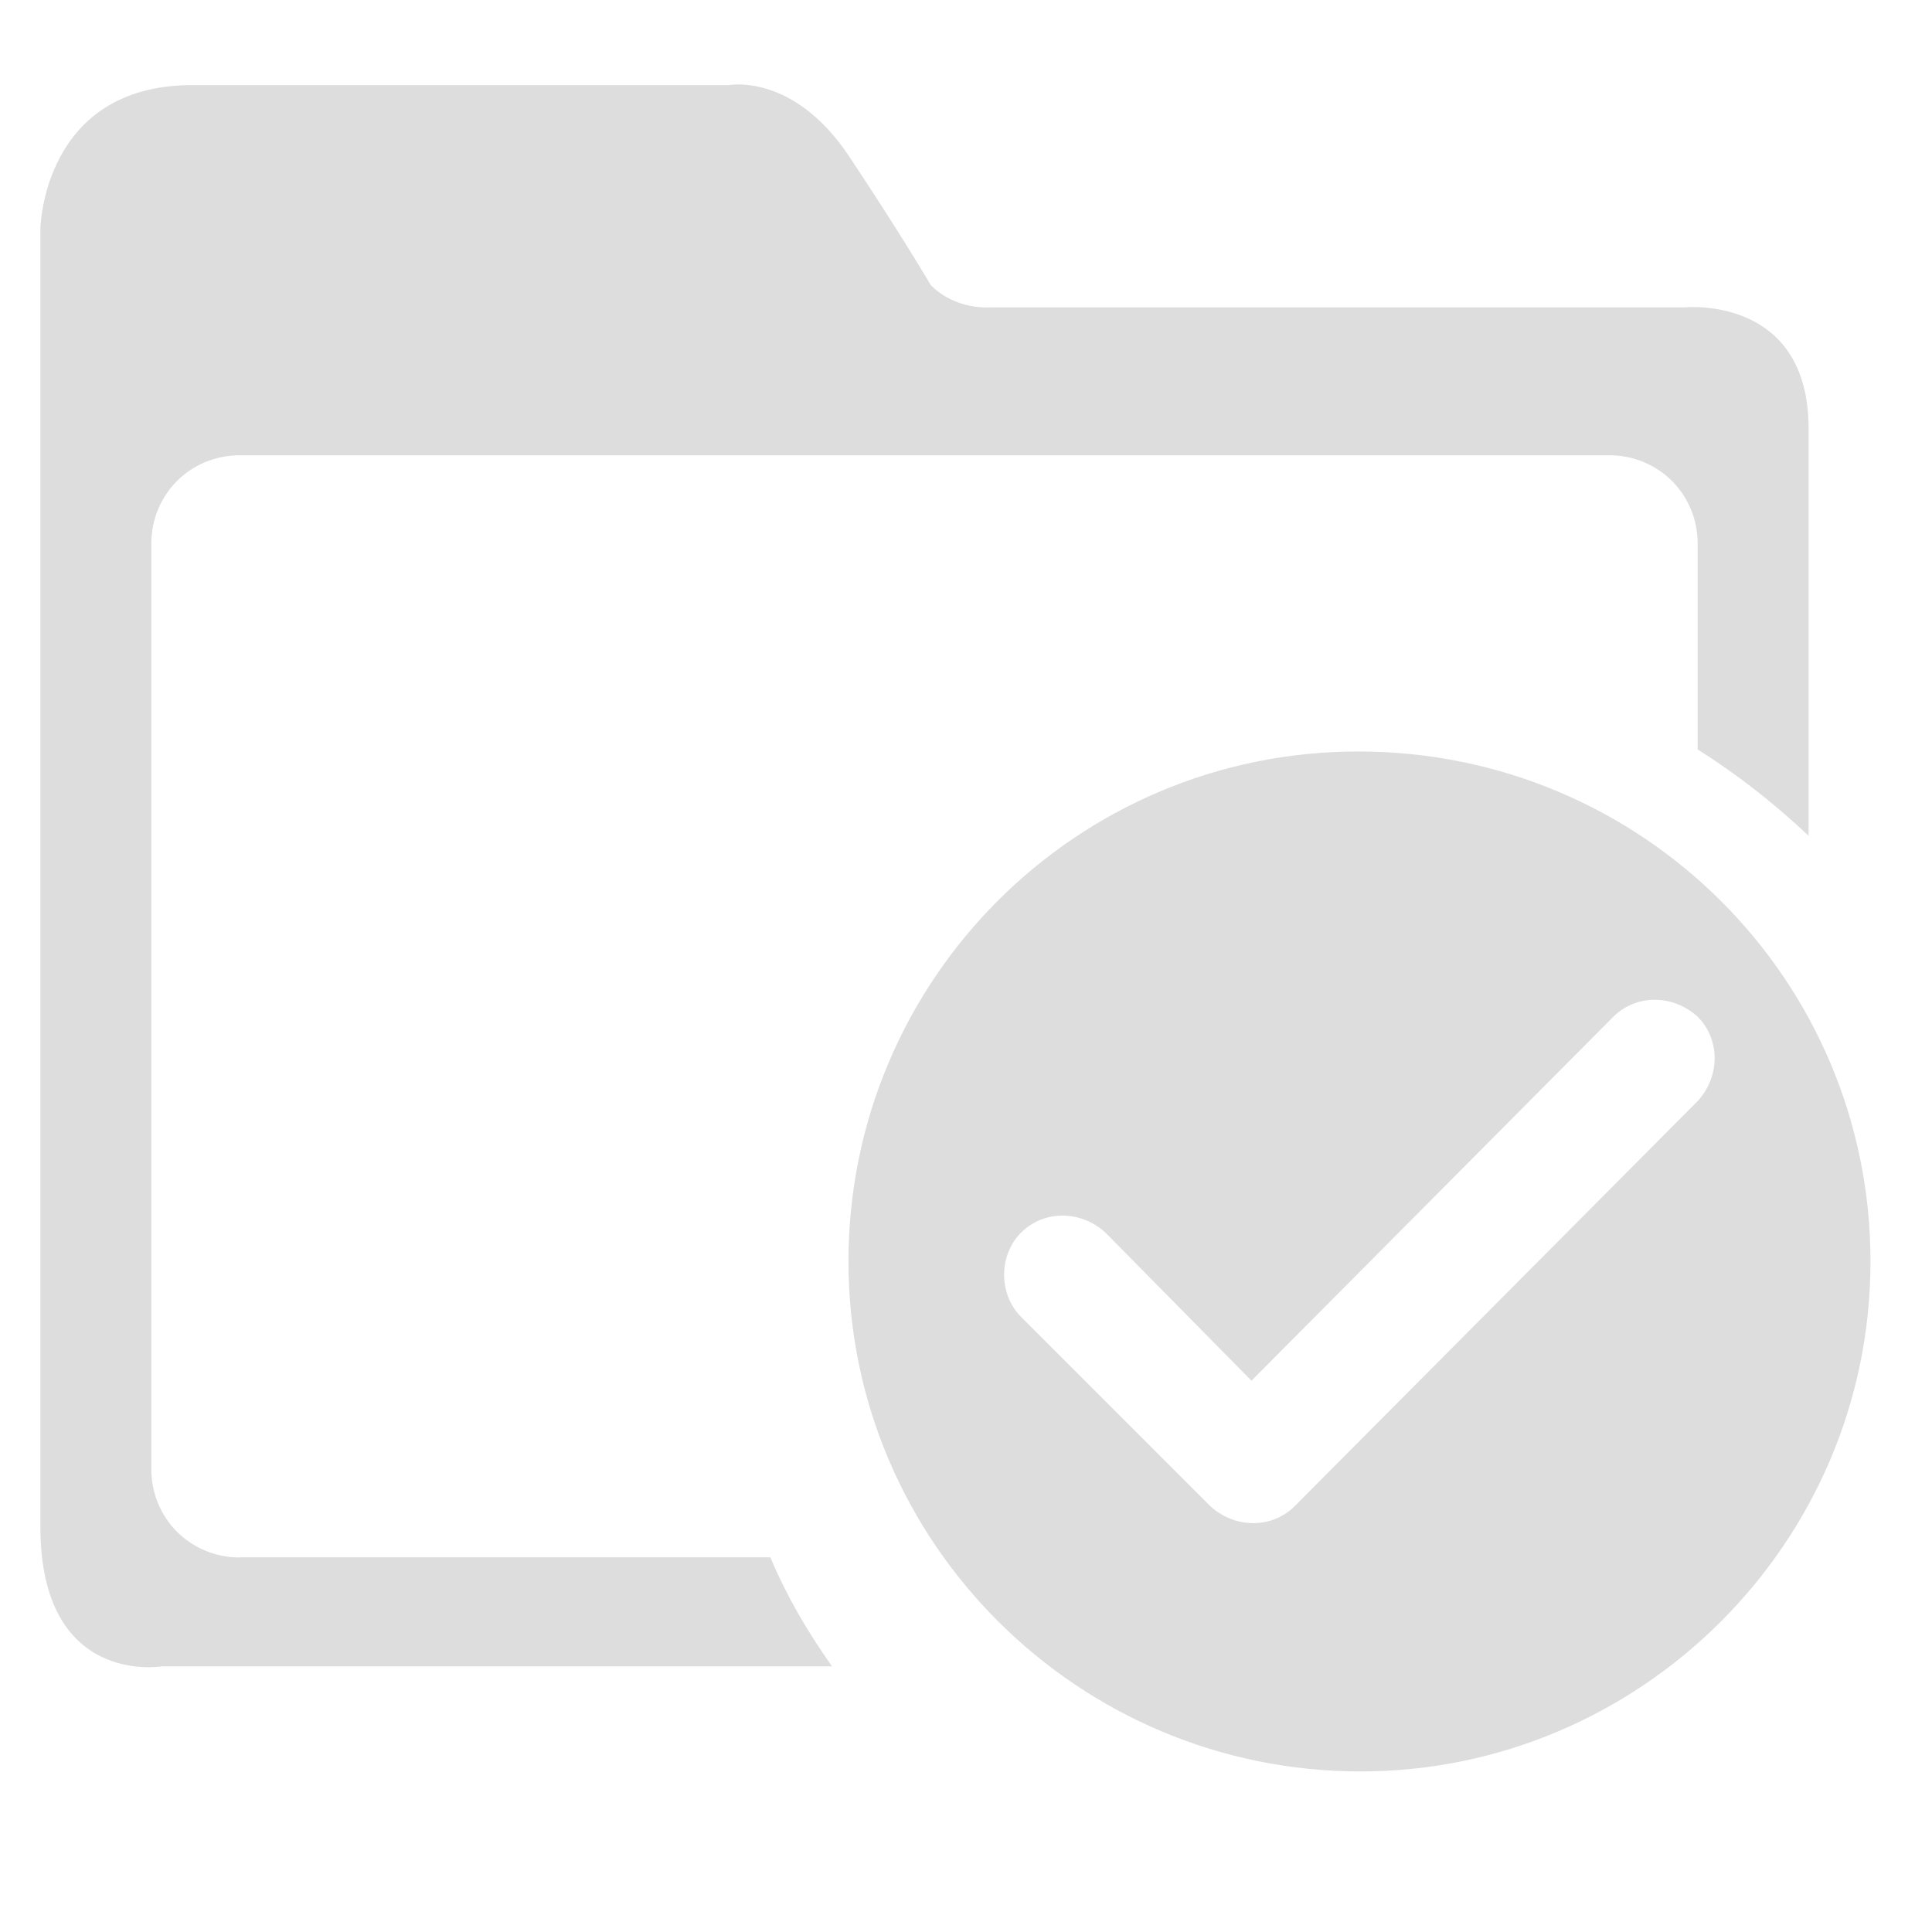 <?xml version="1.0" encoding="utf-8"?>
<!-- Generator: Adobe Illustrator 18.0.0, SVG Export Plug-In . SVG Version: 6.00 Build 0)  -->
<!DOCTYPE svg PUBLIC "-//W3C//DTD SVG 1.1//EN" "http://www.w3.org/Graphics/SVG/1.1/DTD/svg11.dtd">
<svg version="1.1" id="图层_1" xmlns="http://www.w3.org/2000/svg" xmlns:xlink="http://www.w3.org/1999/xlink" x="0px" y="0px"
	 viewBox="-467.4 -470.6 1024 1024" enable-background="new -467.4 -470.6 1024 1024" xml:space="preserve">
<g>
	<g>
		<path fill="#DDDDDD" d="M-340.3,354.9c-26.2,0-46.9-20.7-46.9-46.9v-490.4c0-26.2,20.7-46.9,46.9-46.9h725.8
			c26.2,0,46.9,20.7,46.9,46.9v109c20.7,13.1,40.3,28.3,58.8,45.8v-215.8c0-70.8-65.4-64.3-65.4-64.3s-388,0-367.3,0
			c-21.8,1.1-32.7-12-32.7-12s-15.3-26.2-43.6-68.7c-29.4-43.6-63.2-37.1-63.2-37.1h-284.4c-79.6,0-80.6,76.3-80.6,76.3v687.7
			c0,85,64.3,74.1,64.3,74.1h355.3c-13.1-18.5-24-37.1-32.7-57.8H-340.3z M252.5-72.3C103.2-72.3-17.7,48.7-17.7,198
			s122.1,270.3,271.4,270.3c148.2,0,270.3-121,270.3-270.3S402.9-72.3,252.5-72.3z M432.4,113L218.8,327.7c-12,12-31.6,12-44.7,0
			L73.8,227.4c-12-12-12-32.7,0-44.7c12-12,31.6-12,44.7,0l77.4,78.5L387.7,68.3c12-12,31.6-12,44.7,0
			C444.4,80.3,444.4,99.9,432.4,113z"/>
	</g>
</g>
</svg>

